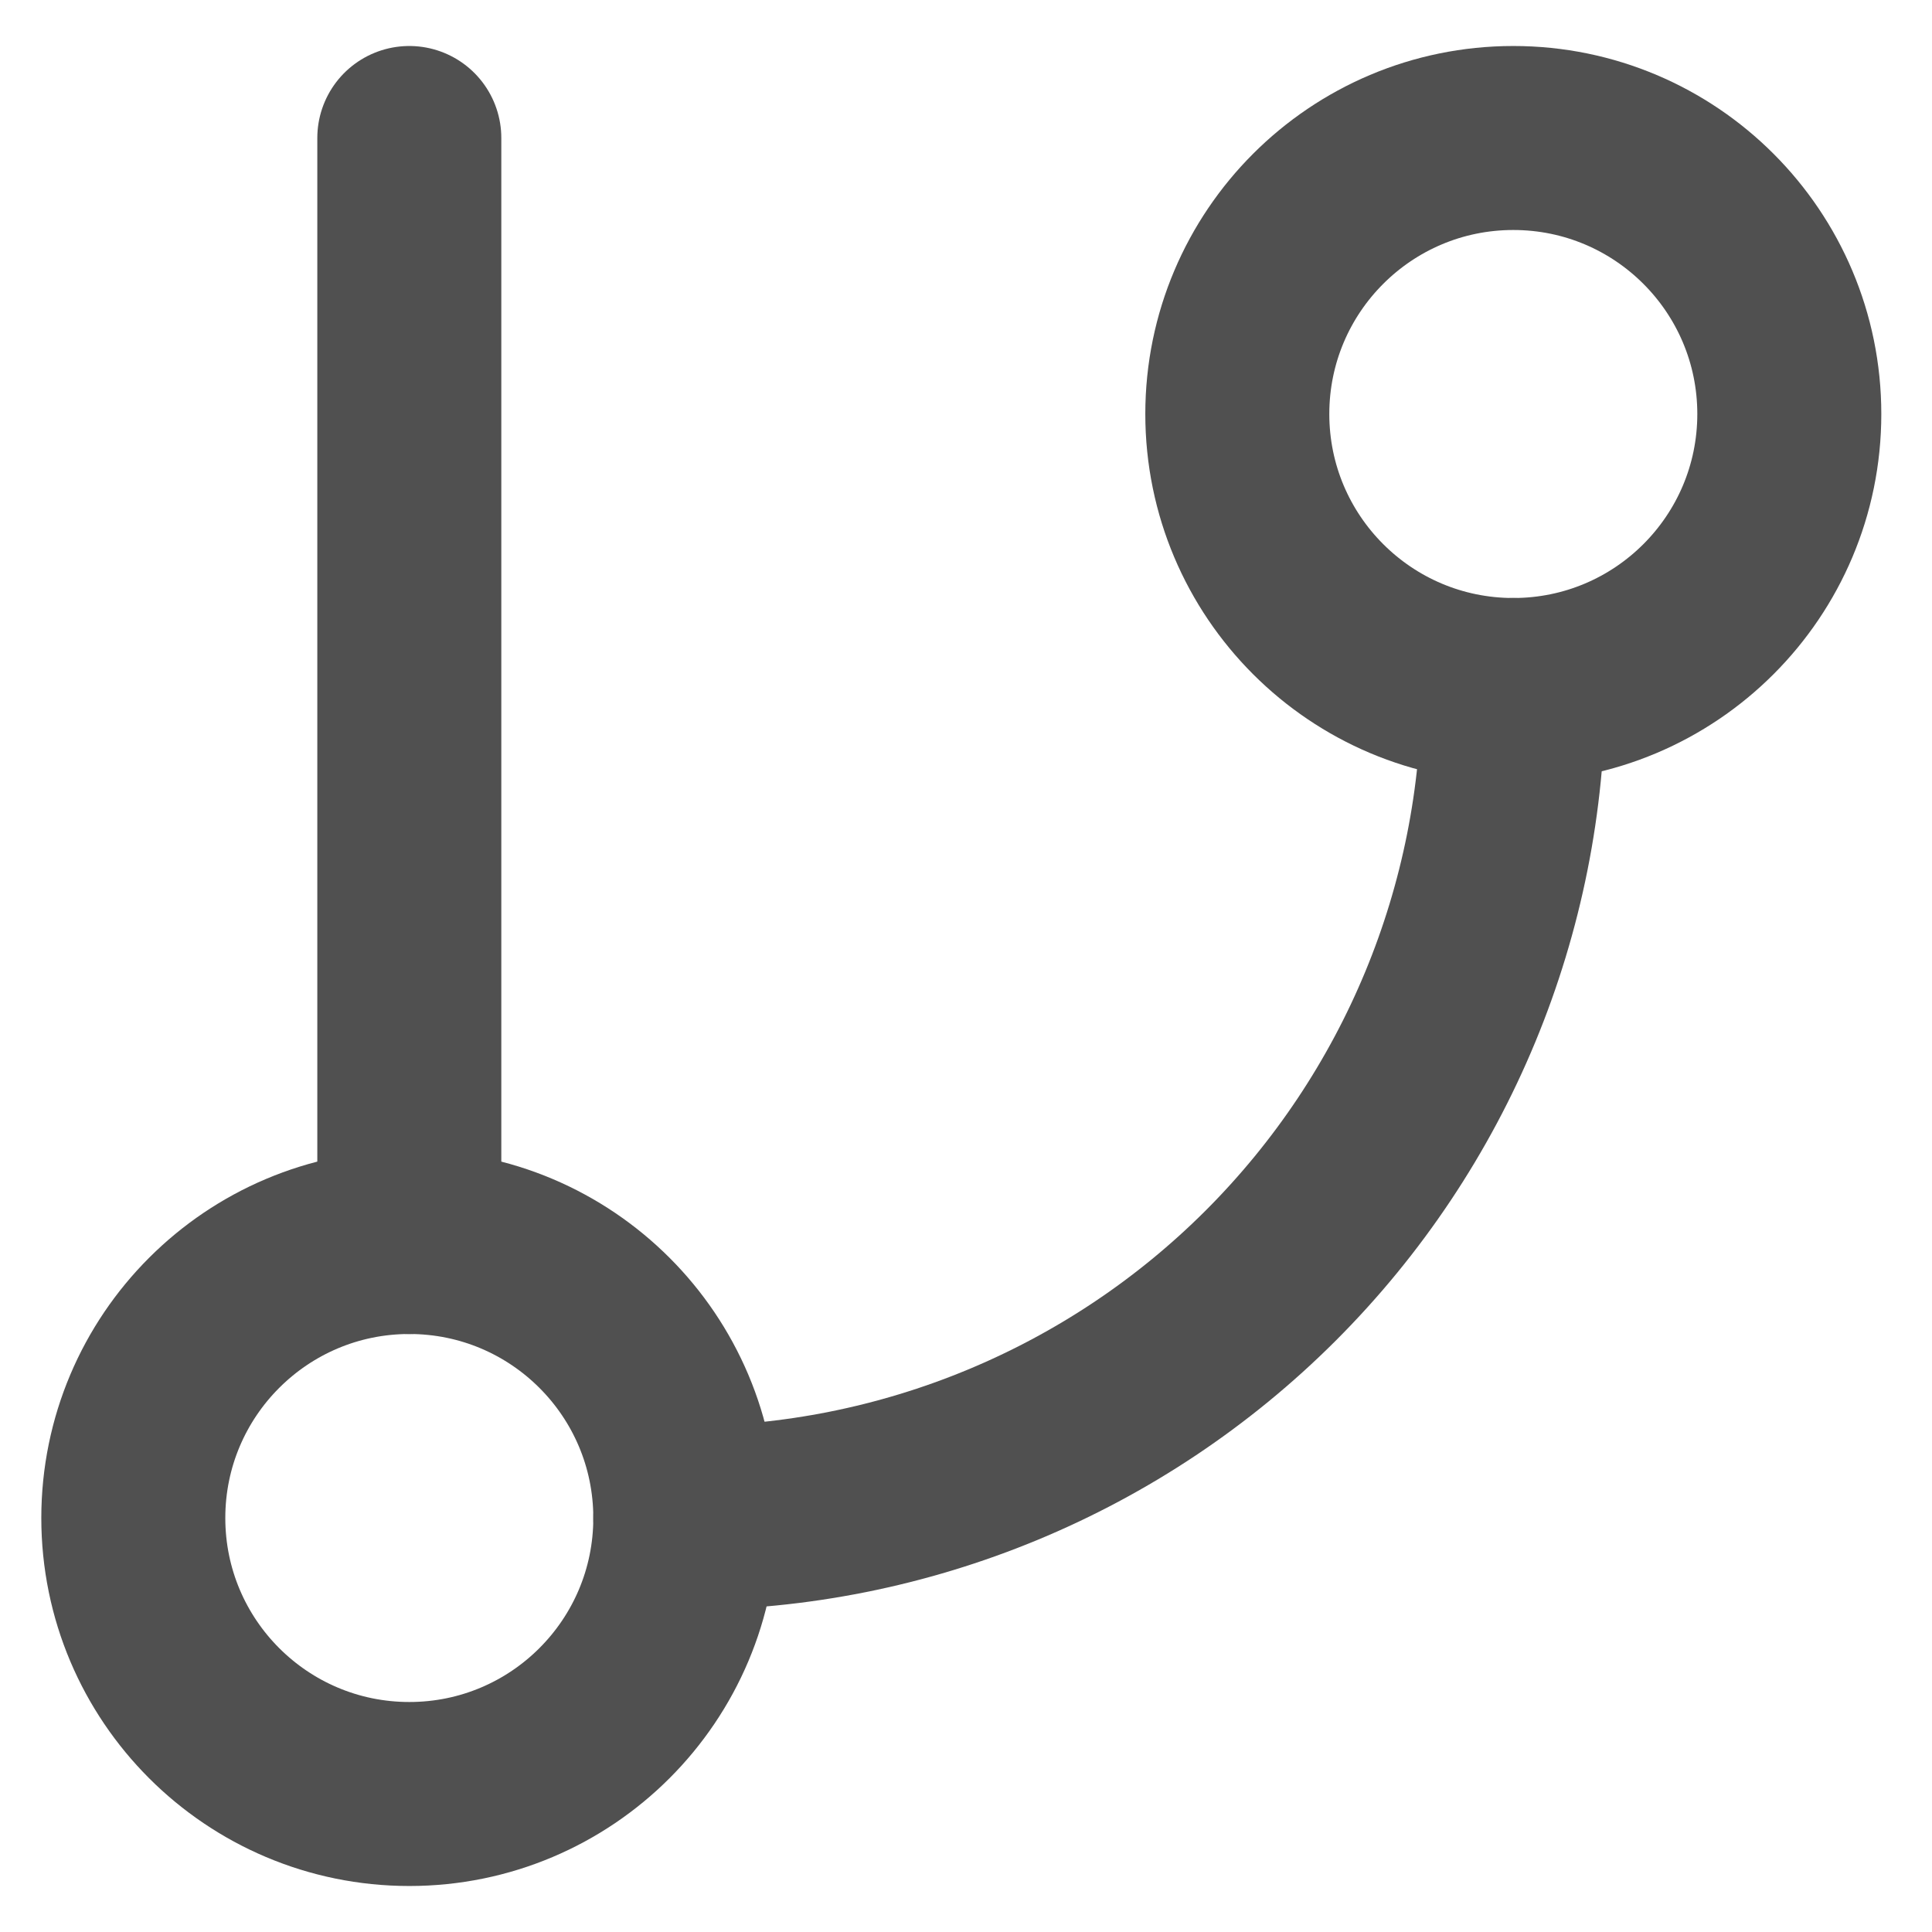 <svg width="21" height="21" viewBox="0 0 21 21" fill="none" xmlns="http://www.w3.org/2000/svg">
<g id="Group">
<path id="Vector" d="M4.449 1.5V13.5" stroke="#505050" stroke-width="2" stroke-linecap="round" stroke-linejoin="round"/>
<path id="Vector_2" d="M16.449 7.5C18.106 7.5 19.449 6.157 19.449 4.5C19.449 2.843 18.106 1.5 16.449 1.5C14.792 1.5 13.449 2.843 13.449 4.5C13.449 6.157 14.792 7.5 16.449 7.5Z" stroke="#505050" stroke-width="2" stroke-linecap="round" stroke-linejoin="round"/>
<path id="Vector_3" d="M4.449 19.5C6.106 19.5 7.449 18.157 7.449 16.5C7.449 14.843 6.106 13.5 4.449 13.5C2.792 13.5 1.449 14.843 1.449 16.5C1.449 18.157 2.792 19.5 4.449 19.5Z" stroke="#505050" stroke-width="2" stroke-linecap="round" stroke-linejoin="round"/>
<path id="Vector_4" d="M16.449 7.5C16.449 9.887 15.501 12.176 13.813 13.864C12.125 15.552 9.836 16.5 7.449 16.5" stroke="#505050" stroke-width="2" stroke-linecap="round" stroke-linejoin="round"/>
</g>
</svg>
